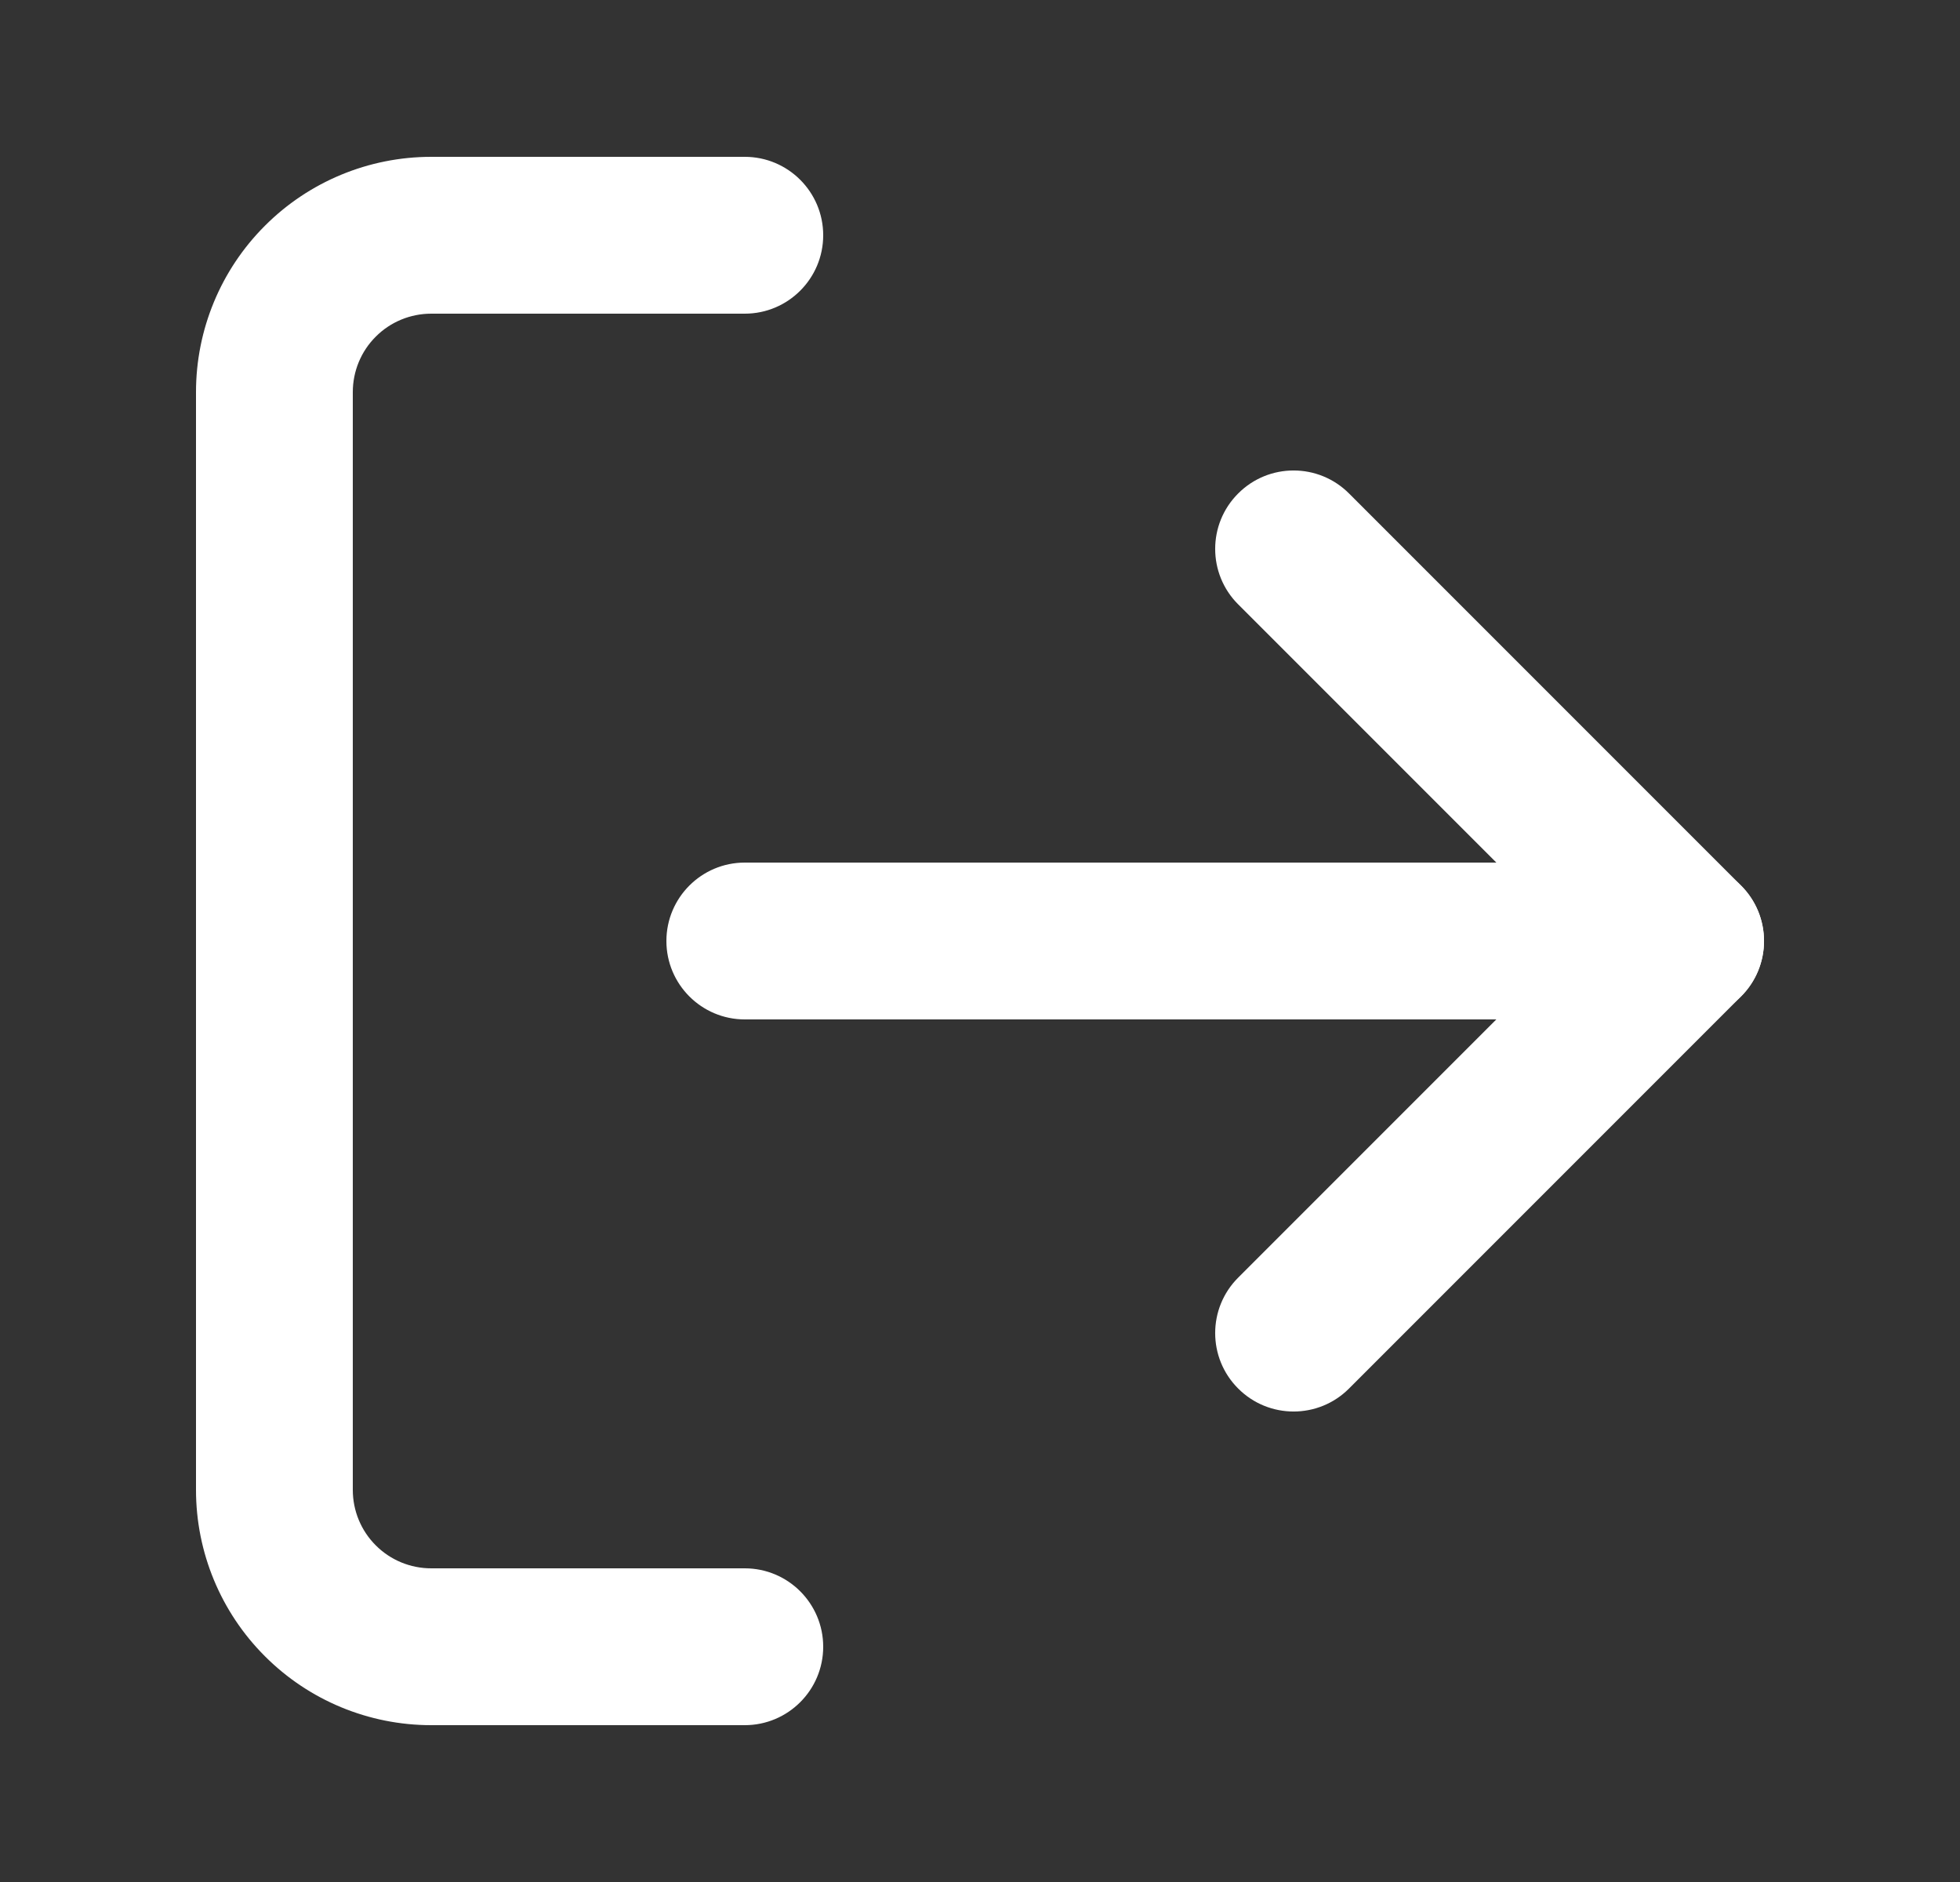 <svg width="25" height="24" viewBox="0 0 25 24" fill="none" xmlns="http://www.w3.org/2000/svg">
<rect x="0" y="0" width="25" height="24" fill="#333333" stroke="none"/>
<path fill-rule="evenodd" clip-rule="evenodd" d="M5.5 4C5.235 4 4.98 4.105 4.793 4.293C4.605 4.48 4.5 4.735 4.5 5V19C4.5 19.265 4.605 19.52 4.793 19.707C4.98 19.895 5.235 20 5.5 20H9.5C10.052 20 10.5 20.448 10.5 21C10.5 21.552 10.052 22 9.5 22H5.5C4.704 22 3.941 21.684 3.379 21.121C2.816 20.559 2.5 19.796 2.5 19V5C2.5 4.204 2.816 3.441 3.379 2.879C3.941 2.316 4.704 2 5.5 2H9.5C10.052 2 10.5 2.448 10.5 3C10.5 3.552 10.052 4 9.5 4H5.5Z" fill="white"/>
<path fill-rule="evenodd" clip-rule="evenodd" d="M15.793 6.293C16.183 5.902 16.817 5.902 17.207 6.293L22.207 11.293C22.598 11.683 22.598 12.317 22.207 12.707L17.207 17.707C16.817 18.098 16.183 18.098 15.793 17.707C15.402 17.317 15.402 16.683 15.793 16.293L20.086 12L15.793 7.707C15.402 7.317 15.402 6.683 15.793 6.293Z" fill="white"/>
<path fill-rule="evenodd" clip-rule="evenodd" d="M8.5 12C8.5 11.448 8.948 11 9.5 11H21.5C22.052 11 22.5 11.448 22.5 12C22.5 12.552 22.052 13 21.5 13H9.5C8.948 13 8.5 12.552 8.5 12Z" fill="white"/>
</svg>
